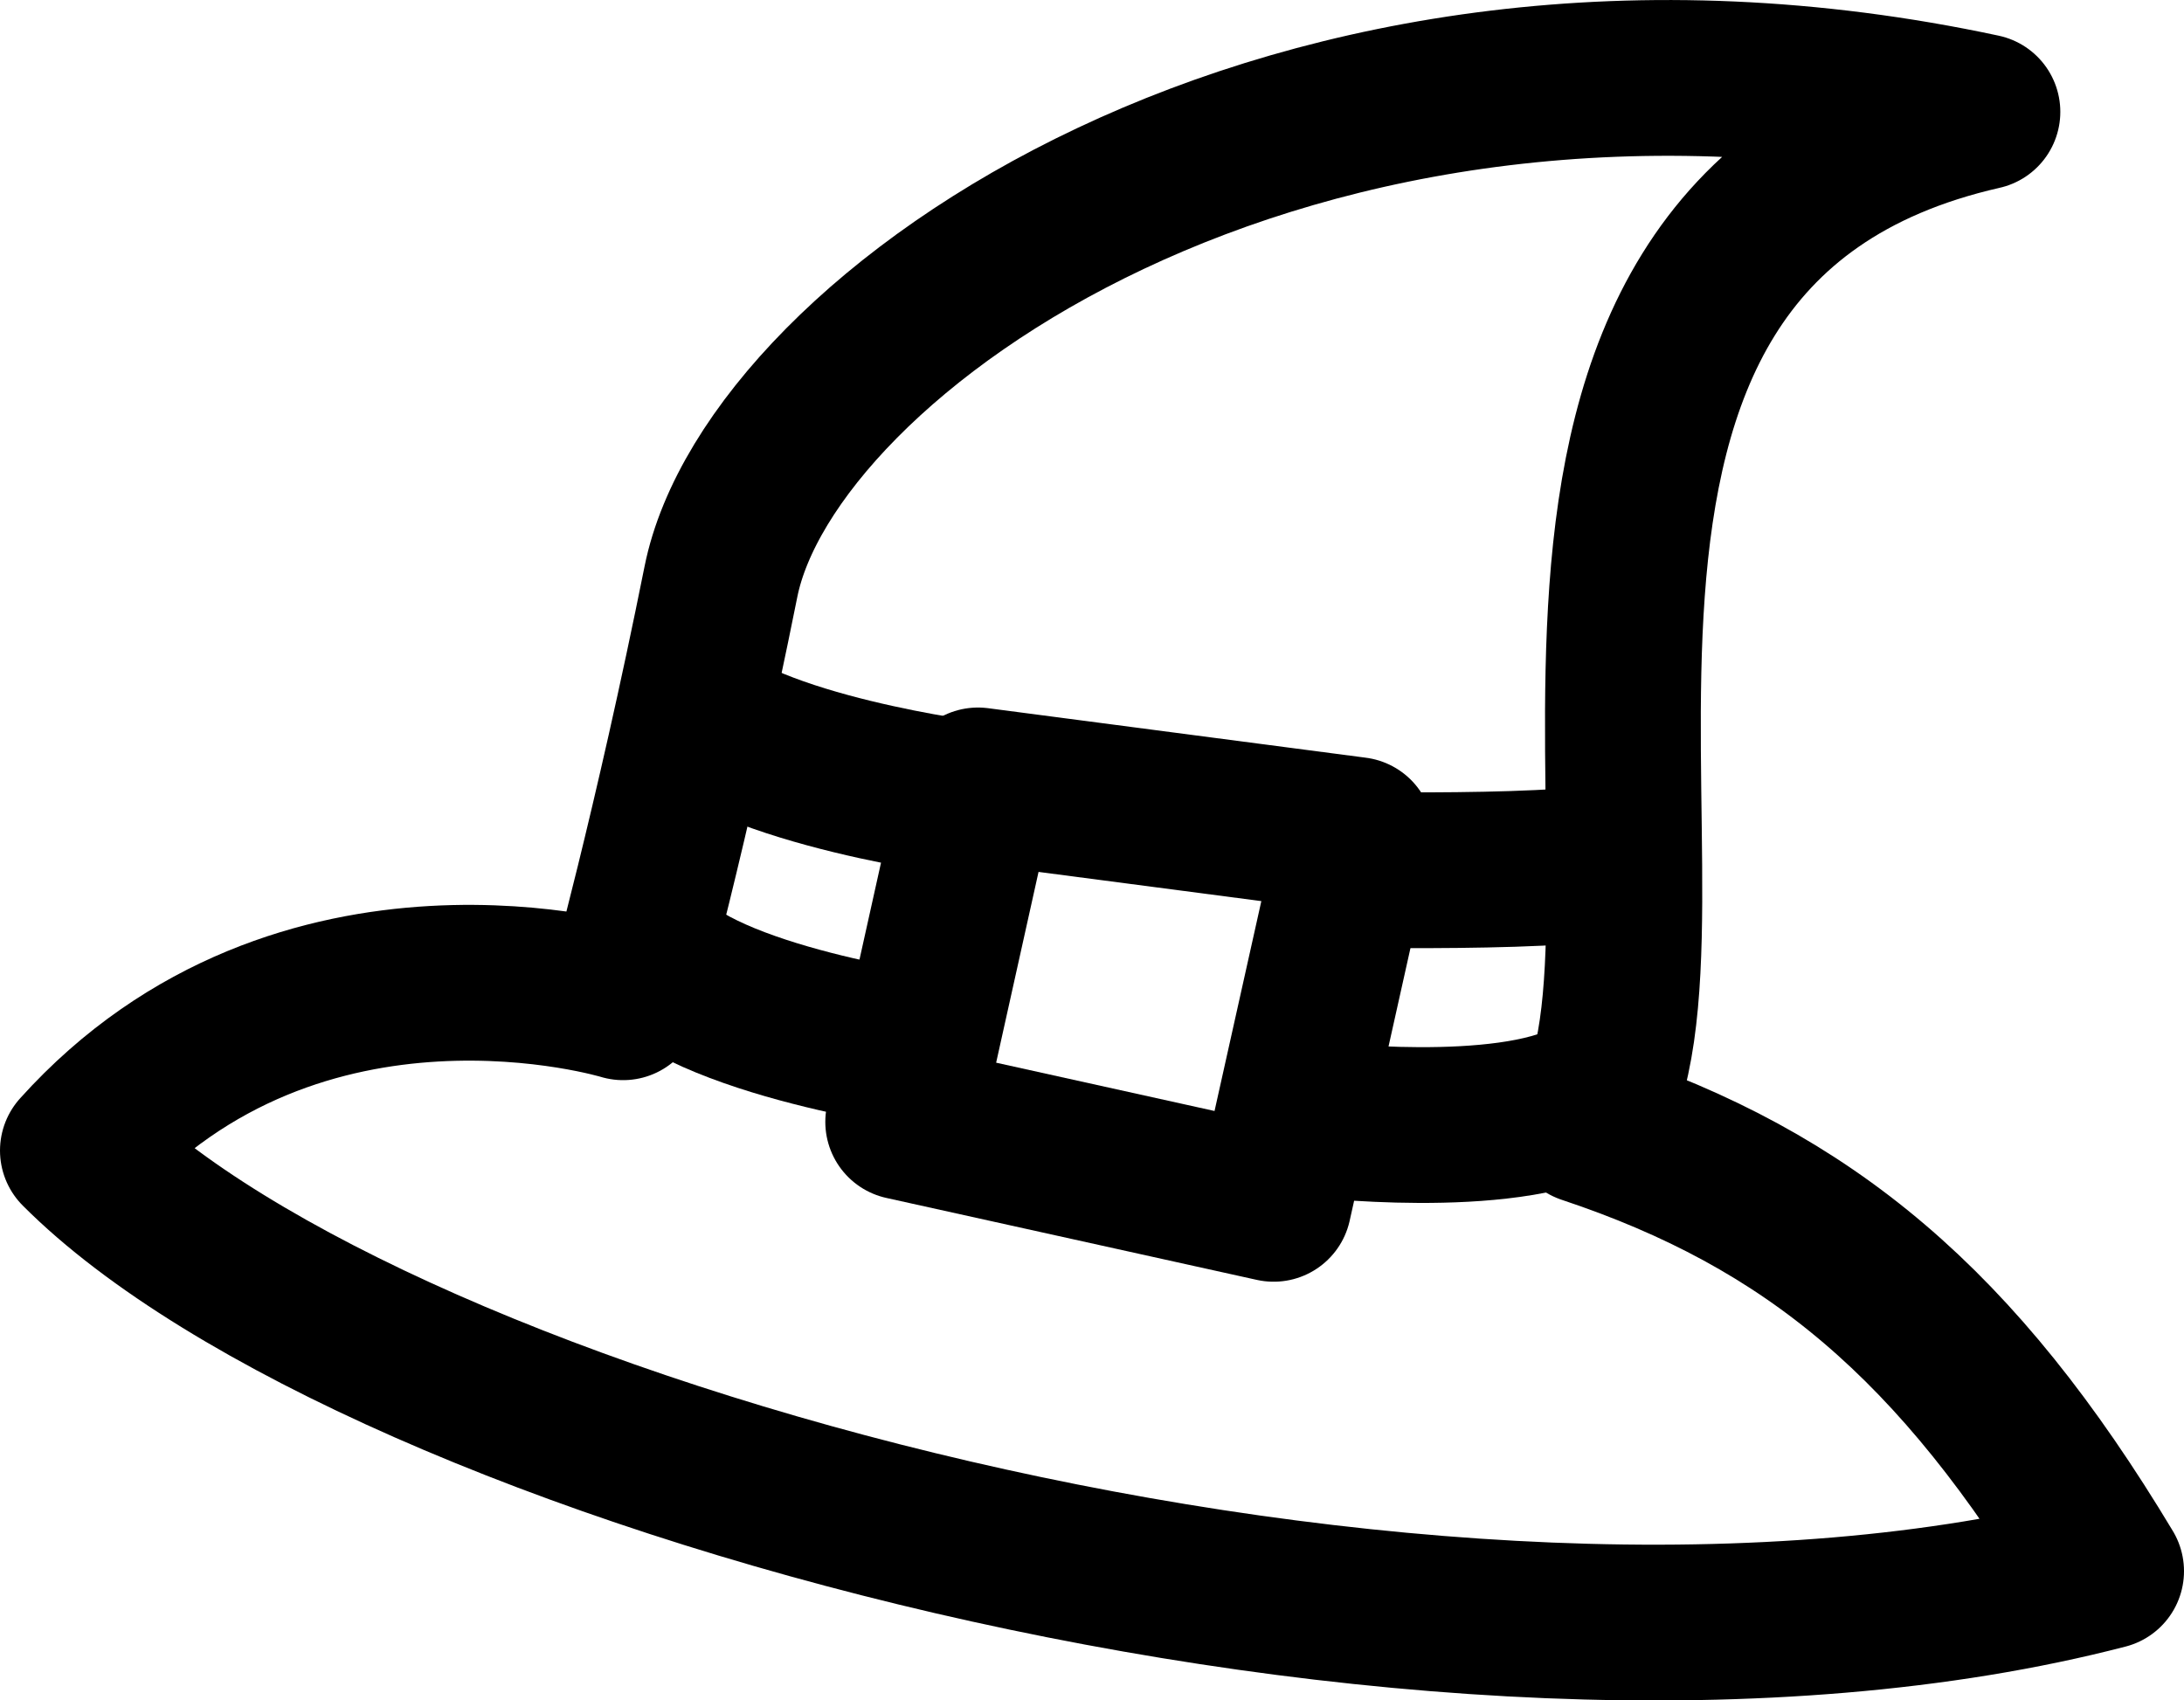 <svg xmlns="http://www.w3.org/2000/svg" viewBox="0 0 70.1 54.57"><defs><style>.cls-1,.cls-2{fill:none;stroke:#000;stroke-linejoin:round;stroke-width:5px;}.cls-2{stroke-linecap:square;}</style></defs><g id="Calque_2" data-name="Calque 2"><g id="Calque_1-2" data-name="Calque 1"><path class="cls-1" d="M2.5,36.93C12,46.46,46.16,56,67.6,50.43c-4.77-7.94-9.53-11.91-16.68-14.29,4-6.35-4.76-28.58,12.71-32.55C41.4-1.17,24.73,10.74,23.14,18.67S20,32.17,20,32.17,9.64,29,2.5,36.93Z"/><polygon class="cls-1" points="31.39 25.21 28.99 36.01 40.88 38.64 43.52 26.8 31.39 25.21"/><path class="cls-1" d="M21.8,22.48c2.19,2.28,9.46,3.18,9.46,3.18"/><path class="cls-1" d="M20.89,30.66c2.19,2.27,9.46,3.18,9.46,3.18"/><path class="cls-1" d="M42.16,27.9s9,.21,10-.42"/><path class="cls-2" d="M42.16,35.92s6.11.74,8.79-.69"/></g></g></svg>